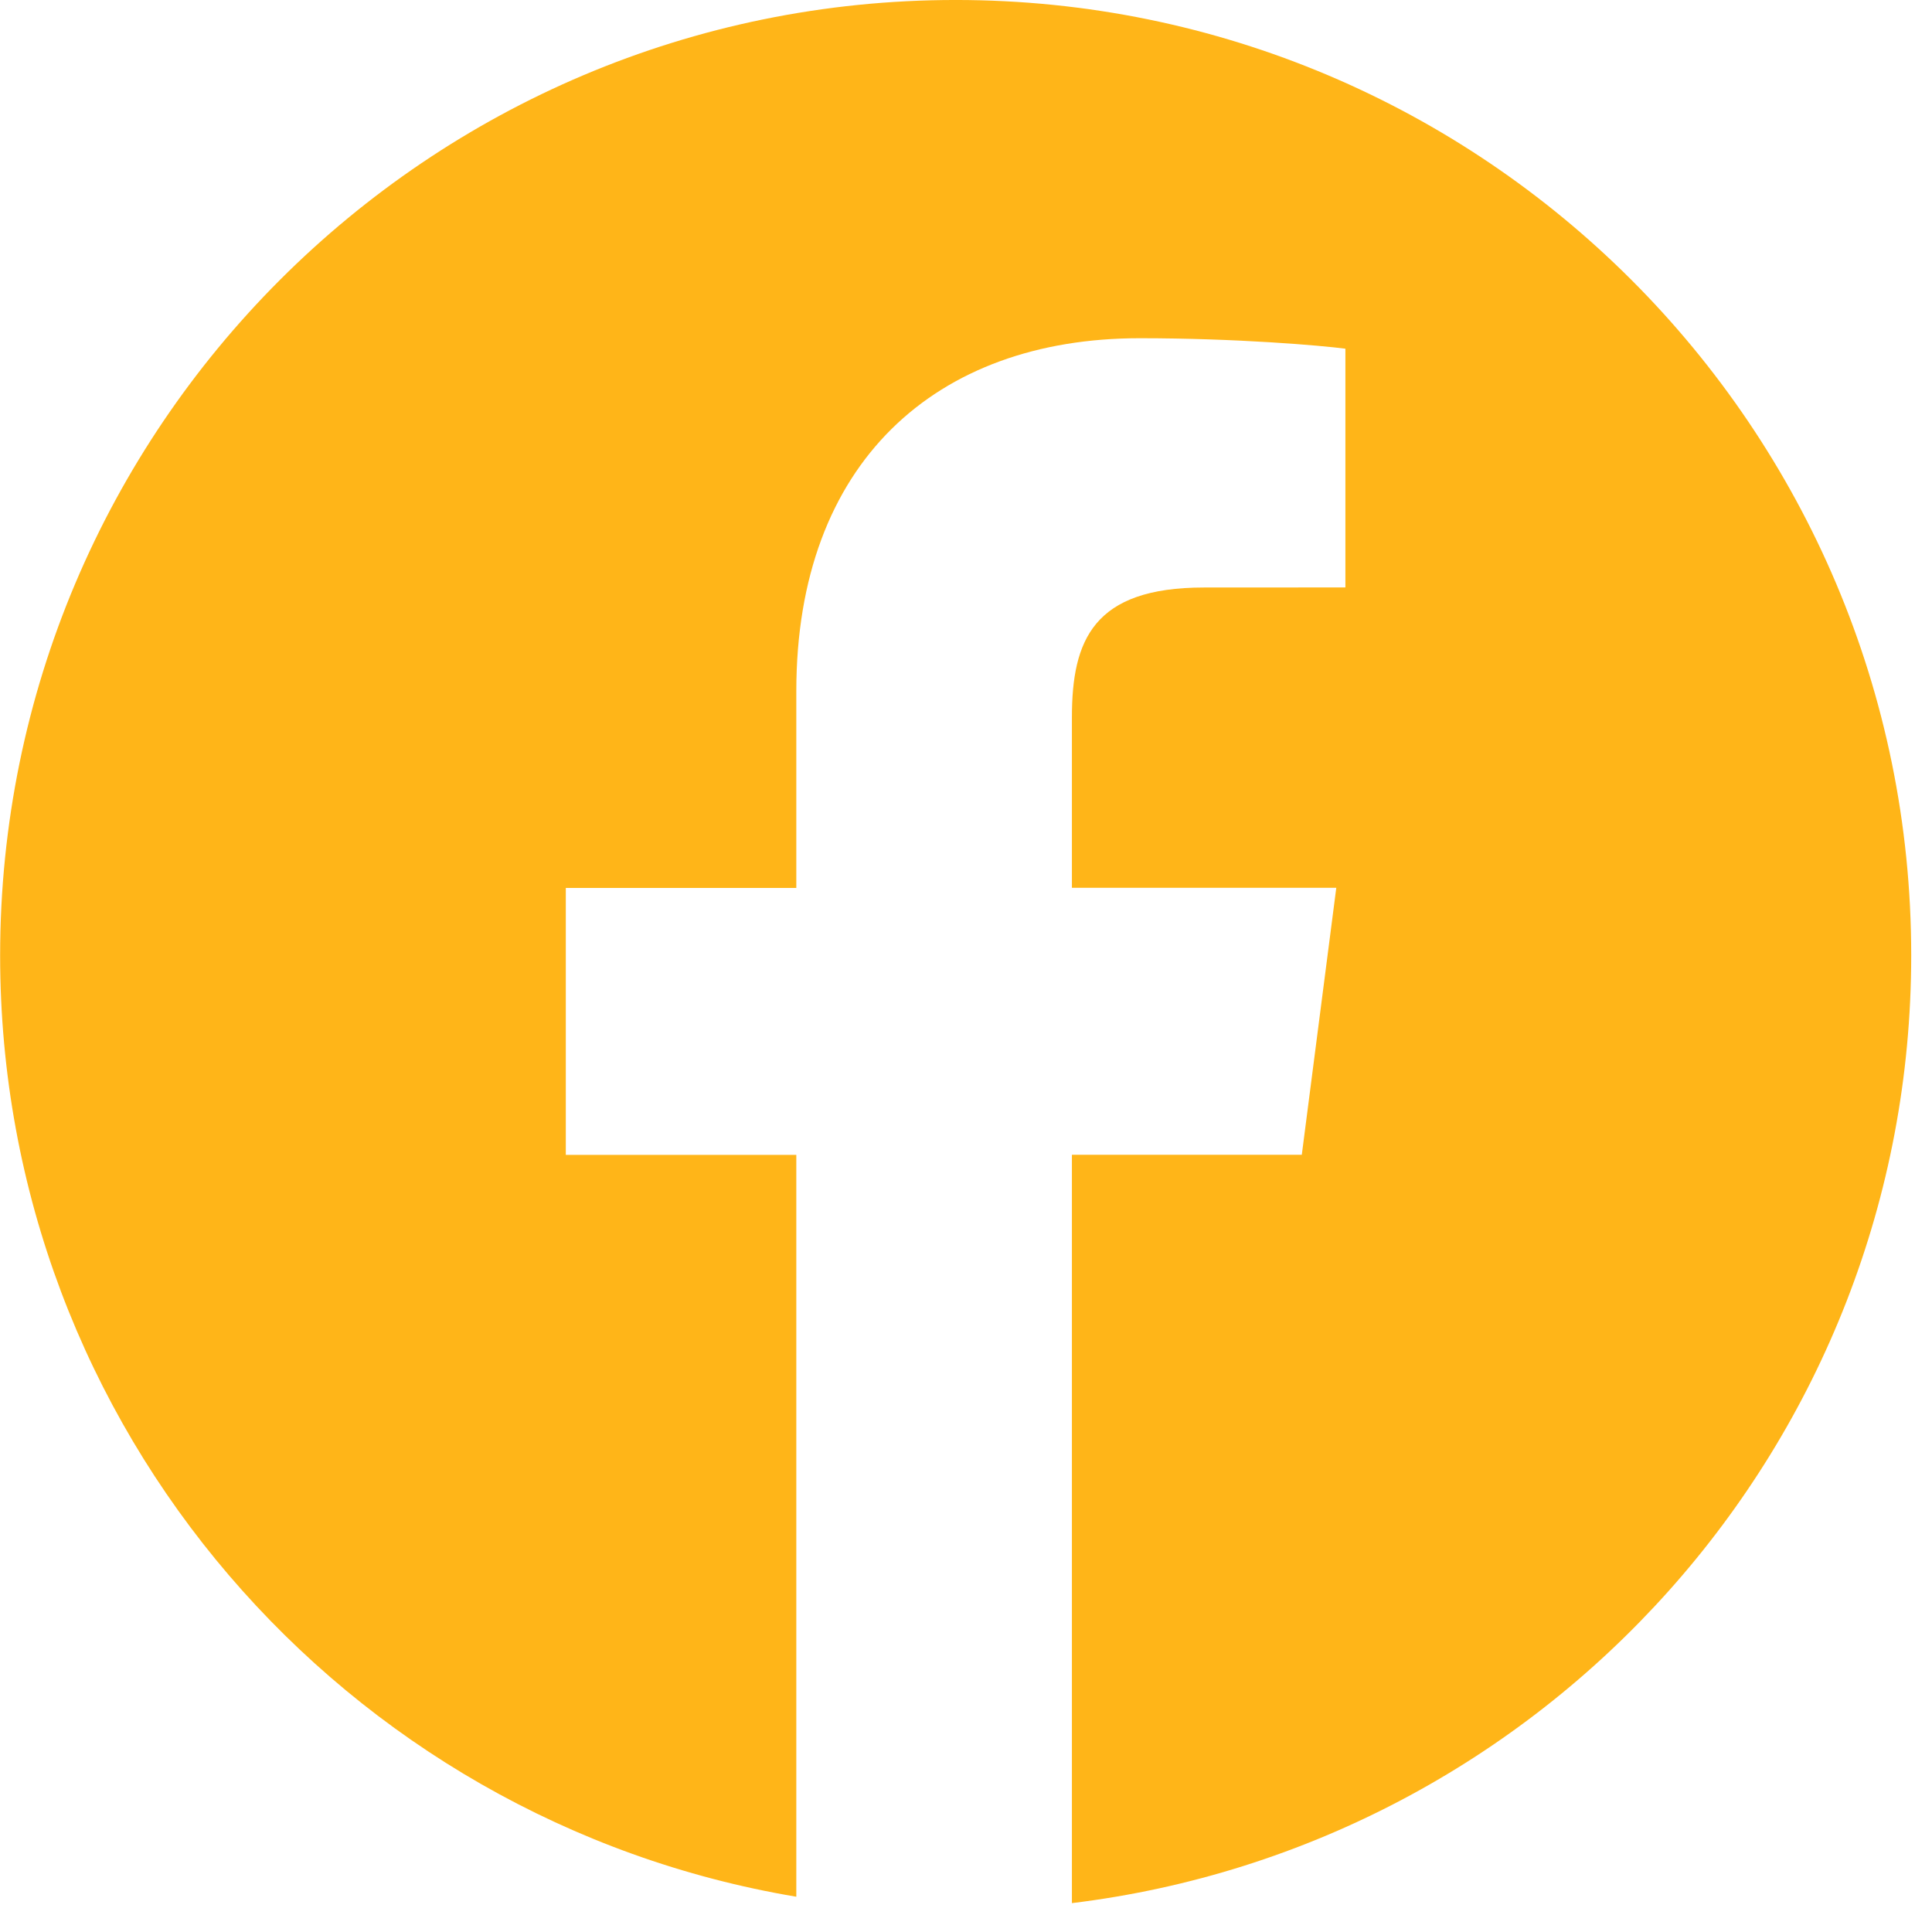 <?xml version="1.0" encoding="UTF-8" standalone="no"?>
<!DOCTYPE svg PUBLIC "-//W3C//DTD SVG 1.1//EN" "http://www.w3.org/Graphics/SVG/1.1/DTD/svg11.dtd">
<svg width="100%" height="100%" viewBox="0 0 30 30" version="1.1" xmlns="http://www.w3.org/2000/svg" xmlns:xlink="http://www.w3.org/1999/xlink" xml:space="preserve" xmlns:serif="http://www.serif.com/" style="fill-rule:evenodd;clip-rule:evenodd;stroke-linejoin:round;stroke-miterlimit:2;">
    <g transform="matrix(1,0,0,1,-1369.9,-613.962)">
        <g transform="matrix(1,0,0,1,806.862,282.861)">
            <g transform="matrix(0.177,0,0,0.177,563.04,331.039)">
                <path d="M83.829,0.349C37.532,0.349 0,37.881 0,84.178C0,125.701 30.222,160.089 69.848,166.748L69.848,101.667L49.626,101.667L49.626,78.247L69.848,78.247L69.848,60.978C69.848,40.941 82.086,30.022 99.963,30.022C108.525,30.022 115.883,30.66 118.019,30.941L118.019,51.885L105.62,51.891C95.9,51.891 94.026,56.509 94.026,63.288L94.026,78.235L117.219,78.235L114.194,101.655L94.026,101.655L94.026,167.308C135.502,162.26 167.657,126.996 167.657,84.154C167.657,37.881 130.125,0.349 83.829,0.349Z" style="fill:rgb(255,181,24);fill-rule:nonzero;"/>
            </g>
        </g>
    </g>
</svg>
